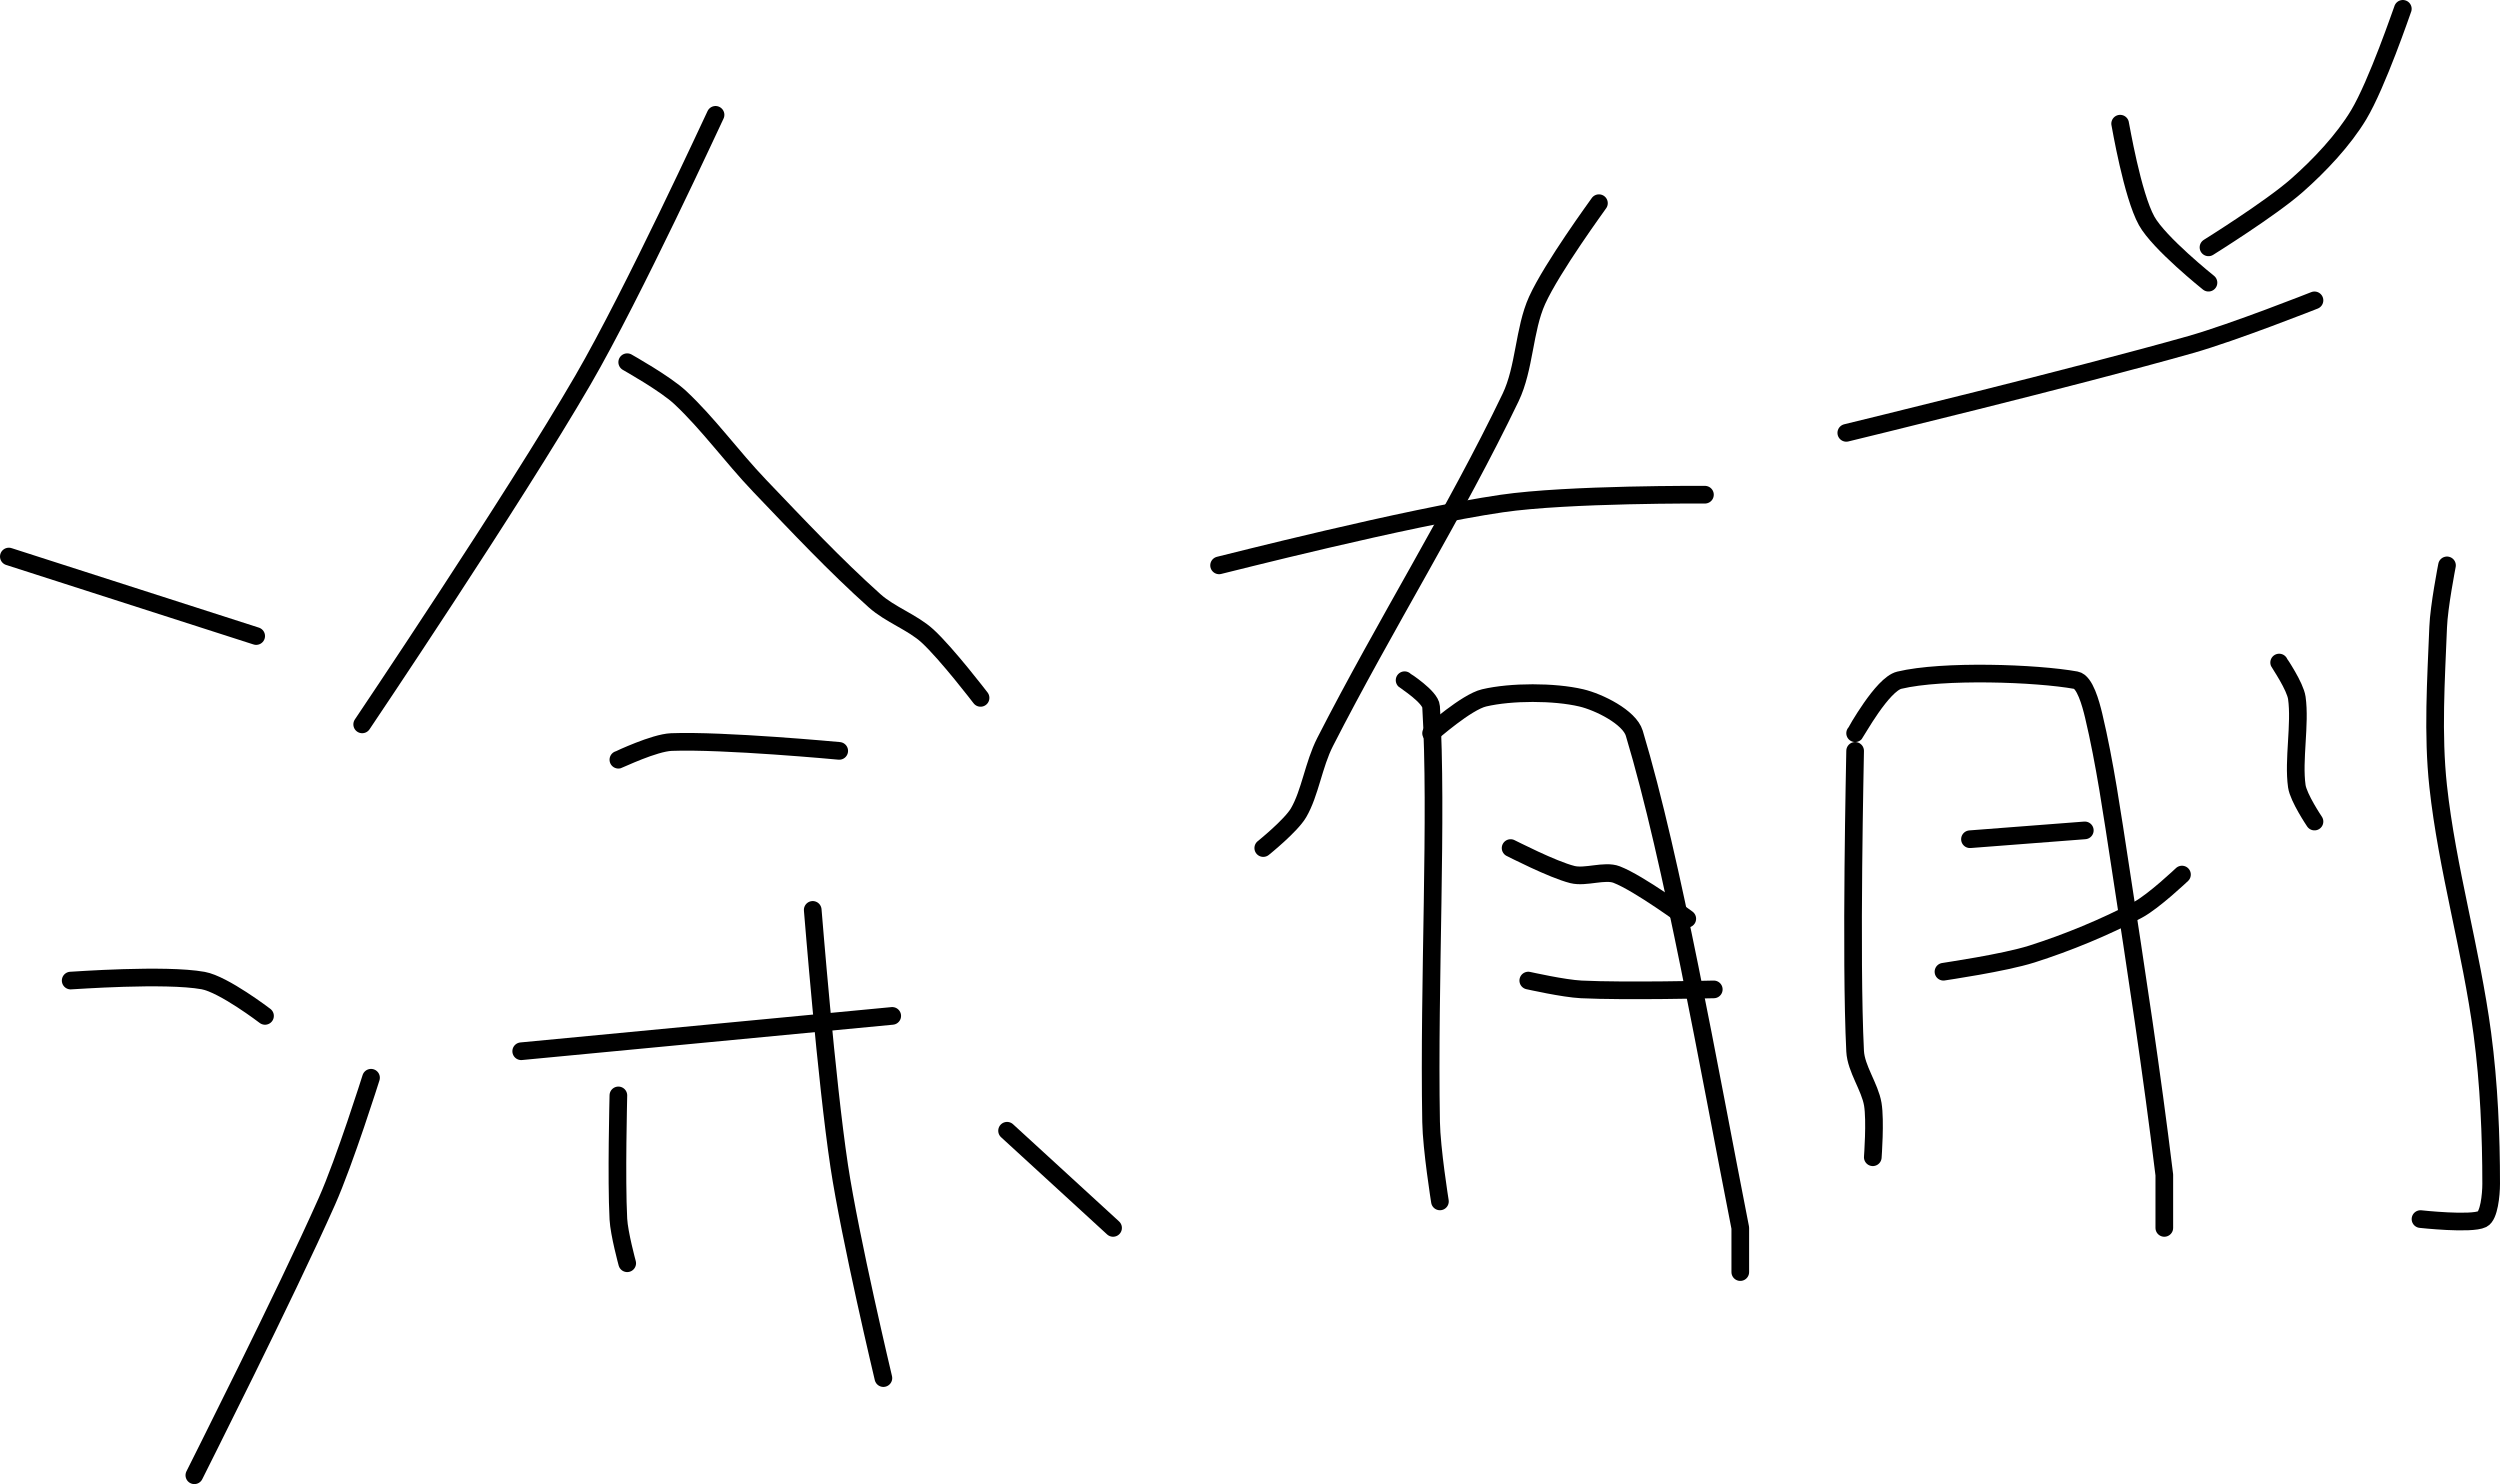<?xml version="1.0" encoding="UTF-8" standalone="no"?><!DOCTYPE svg PUBLIC "-//W3C//DTD SVG 1.1//EN" "http://www.w3.org/Graphics/SVG/1.1/DTD/svg11.dtd"><svg xmlns="http://www.w3.org/2000/svg" version="1.1" width="283" height="168"><path fill="none" stroke="#000000" stroke-width="2" stroke-linecap="round" stroke-linejoin="round" d="M 1 63 l 28 9"/><path fill="none" stroke="#000000" stroke-width="2" stroke-linecap="round" stroke-linejoin="round" d="M 8 111 c 0.26 0 10.69 -0.78 15 0 c 2.32 0.42 7 4 7 4"/><path fill="none" stroke="#000000" stroke-width="2" stroke-linecap="round" stroke-linejoin="round" d="M 22 167 c 0.26 -0.54 10.27 -20.36 15 -31 c 2.04 -4.59 5 -14 5 -14"/><path fill="none" stroke="#000000" stroke-width="2" stroke-linecap="round" stroke-linejoin="round" d="M 81 13 c -0.26 0.52 -9.31 20.19 -15 30 c -7.86 13.55 -25 39 -25 39"/><path fill="none" stroke="#000000" stroke-width="2" stroke-linecap="round" stroke-linejoin="round" d="M 71 41 c 0.11 0.07 4.3 2.41 6 4 c 3.17 2.96 5.8 6.65 9 10 c 4.37 4.57 8.51 8.98 13 13 c 1.76 1.58 4.3 2.44 6 4 c 2.17 1.99 6 7 6 7"/><path fill="none" stroke="#000000" stroke-width="2" stroke-linecap="round" stroke-linejoin="round" d="M 70 86 c 0.11 -0.03 4.05 -1.92 6 -2 c 5.86 -0.23 19 1 19 1"/><path fill="none" stroke="#000000" stroke-width="2" stroke-linecap="round" stroke-linejoin="round" d="M 59 119 l 42 -4"/><path fill="none" stroke="#000000" stroke-width="2" stroke-linecap="round" stroke-linejoin="round" d="M 92 103 c 0.05 0.51 1.53 19.24 3 29 c 1.24 8.21 5 24 5 24"/><path fill="none" stroke="#000000" stroke-width="2" stroke-linecap="round" stroke-linejoin="round" d="M 70 124 c 0 0.25 -0.24 9.41 0 14 c 0.09 1.67 1 5 1 5"/><path fill="none" stroke="#000000" stroke-width="2" stroke-linecap="round" stroke-linejoin="round" d="M 114 128 l 12 11"/><path fill="none" stroke="#000000" stroke-width="2" stroke-linecap="round" stroke-linejoin="round" d="M 138 64 c 0.56 -0.12 21.28 -5.44 32 -7 c 7.54 -1.1 23 -1 23 -1"/><path fill="none" stroke="#000000" stroke-width="2" stroke-linecap="round" stroke-linejoin="round" d="M 181 23 c -0.12 0.19 -5.29 7.24 -7 11 c -1.49 3.29 -1.4 7.66 -3 11 c -6.22 12.96 -14.25 25.79 -21 39 c -1.3 2.55 -1.7 5.77 -3 8 c -0.86 1.48 -4 4 -4 4"/><path fill="none" stroke="#000000" stroke-width="2" stroke-linecap="round" stroke-linejoin="round" d="M 159 77 c 0.05 0.05 2.93 1.89 3 3 c 0.74 12.32 -0.28 31.13 0 47 c 0.05 3.06 1 9 1 9"/><path fill="none" stroke="#000000" stroke-width="2" stroke-linecap="round" stroke-linejoin="round" d="M 162 83 c 0.11 -0.07 4 -3.53 6 -4 c 3.05 -0.72 7.95 -0.72 11 0 c 2 0.47 5.45 2.18 6 4 c 4.35 14.48 8.39 37.65 12 56 l 0 5"/><path fill="none" stroke="#000000" stroke-width="2" stroke-linecap="round" stroke-linejoin="round" d="M 171 96 c 0.12 0.05 4.75 2.44 7 3 c 1.48 0.37 3.66 -0.52 5 0 c 2.53 0.97 8 5 8 5"/><path fill="none" stroke="#000000" stroke-width="2" stroke-linecap="round" stroke-linejoin="round" d="M 173 111 c 0.11 0.02 3.99 0.9 6 1 c 4.97 0.24 15 0 15 0"/><path fill="none" stroke="#000000" stroke-width="2" stroke-linecap="round" stroke-linejoin="round" d="M 240 14 c 0.05 0.19 1.38 8.09 3 11 c 1.4 2.53 7 7 7 7"/><path fill="none" stroke="#000000" stroke-width="2" stroke-linecap="round" stroke-linejoin="round" d="M 272 1 c -0.09 0.21 -2.9 8.5 -5 12 c -1.72 2.86 -4.42 5.73 -7 8 c -2.96 2.61 -10 7 -10 7"/><path fill="none" stroke="#000000" stroke-width="2" stroke-linecap="round" stroke-linejoin="round" d="M 209 49 c 0.68 -0.17 25.84 -6.27 39 -10 c 4.86 -1.38 14 -5 14 -5"/><path fill="none" stroke="#000000" stroke-width="2" stroke-linecap="round" stroke-linejoin="round" d="M 210 85 c 0 0.6 -0.53 23.33 0 34 c 0.1 1.98 1.67 4.04 2 6 c 0.31 1.86 0 6 0 6"/><path fill="none" stroke="#000000" stroke-width="2" stroke-linecap="round" stroke-linejoin="round" d="M 210 83 c 0.09 -0.1 3.08 -5.54 5 -6 c 4.91 -1.18 15.54 -0.81 20 0 c 1 0.18 1.67 2.62 2 4 c 1.27 5.34 2.09 11.09 3 17 c 1.86 12.1 3.57 23.27 5 35 l 0 6"/><path fill="none" stroke="#000000" stroke-width="2" stroke-linecap="round" stroke-linejoin="round" d="M 223 95 l 13 -1"/><path fill="none" stroke="#000000" stroke-width="2" stroke-linecap="round" stroke-linejoin="round" d="M 220 110 c 0.18 -0.04 6.81 -0.99 10 -2 c 4.06 -1.29 8.34 -3.06 12 -5 c 1.8 -0.96 5 -4 5 -4"/><path fill="none" stroke="#000000" stroke-width="2" stroke-linecap="round" stroke-linejoin="round" d="M 258 75 c 0.03 0.07 1.81 2.68 2 4 c 0.42 2.95 -0.42 7.05 0 10 c 0.19 1.32 2 4 2 4"/><path fill="none" stroke="#000000" stroke-width="2" stroke-linecap="round" stroke-linejoin="round" d="M 277 64 c -0.02 0.12 -0.91 4.64 -1 7 c -0.24 6.01 -0.64 12.09 0 18 c 1.02 9.34 3.73 18.5 5 28 c 0.76 5.69 1 11.62 1 17 c 0 1.3 -0.25 3.63 -1 4 c -1.27 0.63 -7 0 -7 0"/></svg>